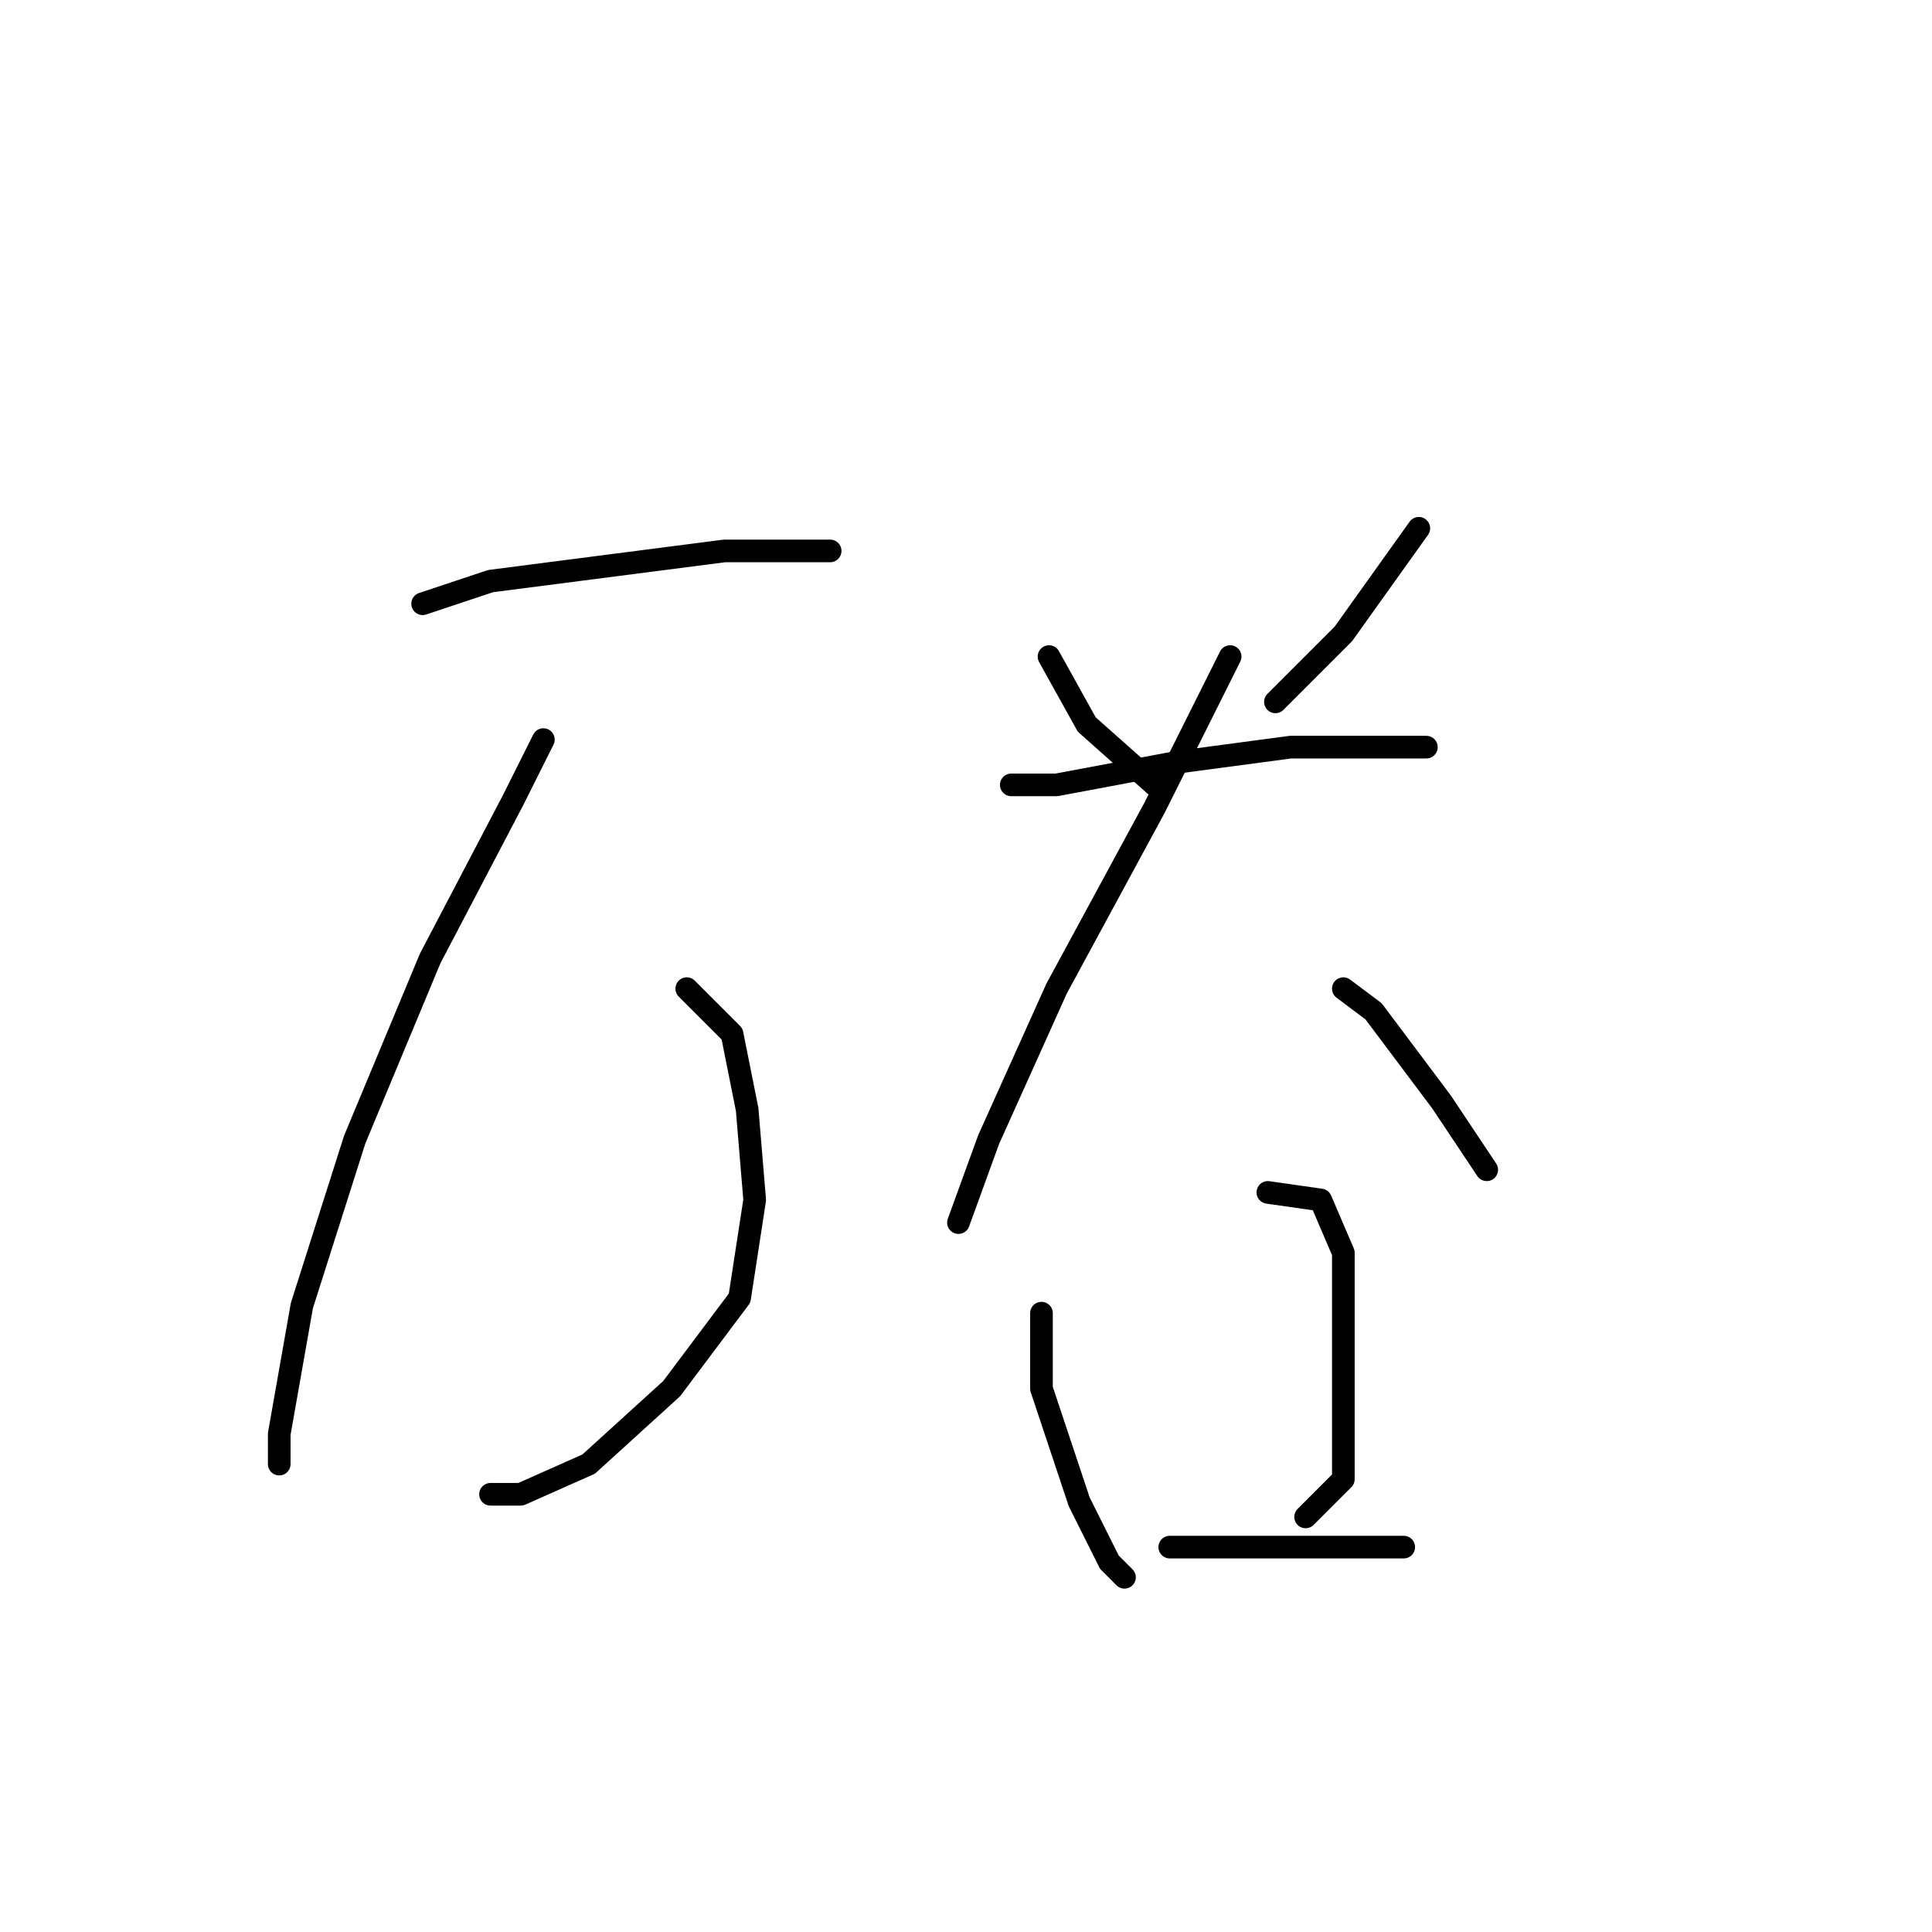 <?xml version="1.0" standalone="no"?>
    <svg width="256" height="256" xmlns="http://www.w3.org/2000/svg" version="1.1">
    <polyline stroke="black" stroke-width="3" stroke-linecap="round" fill="transparent" stroke-linejoin="round" points="56 80 65 77 96 73 110 73 110 73 " />
        <polyline stroke="black" stroke-width="3" stroke-linecap="round" fill="transparent" stroke-linejoin="round" points="72 98 68 106 57 127 47 151 40 173 37 190 37 194 37 194 " />
        <polyline stroke="black" stroke-width="3" stroke-linecap="round" fill="transparent" stroke-linejoin="round" points="91 131 97 137 99 147 100 159 98 172 89 184 78 194 69 198 65 198 65 198 " />
        <polyline stroke="black" stroke-width="3" stroke-linecap="round" fill="transparent" stroke-linejoin="round" points="139 87 144 96 153 104 153 104 " />
        <polyline stroke="black" stroke-width="3" stroke-linecap="round" fill="transparent" stroke-linejoin="round" points="188 70 178 84 169 93 169 93 " />
        <polyline stroke="black" stroke-width="3" stroke-linecap="round" fill="transparent" stroke-linejoin="round" points="134 104 140 104 156 101 171 99 184 99 189 99 189 99 " />
        <polyline stroke="black" stroke-width="3" stroke-linecap="round" fill="transparent" stroke-linejoin="round" points="163 87 153 107 140 131 131 151 127 162 127 162 " />
        <polyline stroke="black" stroke-width="3" stroke-linecap="round" fill="transparent" stroke-linejoin="round" points="178 131 182 134 191 146 197 155 197 155 " />
        <polyline stroke="black" stroke-width="3" stroke-linecap="round" fill="transparent" stroke-linejoin="round" points="138 174 138 184 143 199 147 207 149 209 149 209 " />
        <polyline stroke="black" stroke-width="3" stroke-linecap="round" fill="transparent" stroke-linejoin="round" points="168 158 175 159 178 166 178 180 178 196 173 201 173 201 " />
        <polyline stroke="black" stroke-width="3" stroke-linecap="round" fill="transparent" stroke-linejoin="round" points="155 205 164 205 179 205 186 205 186 205 " />
        </svg>